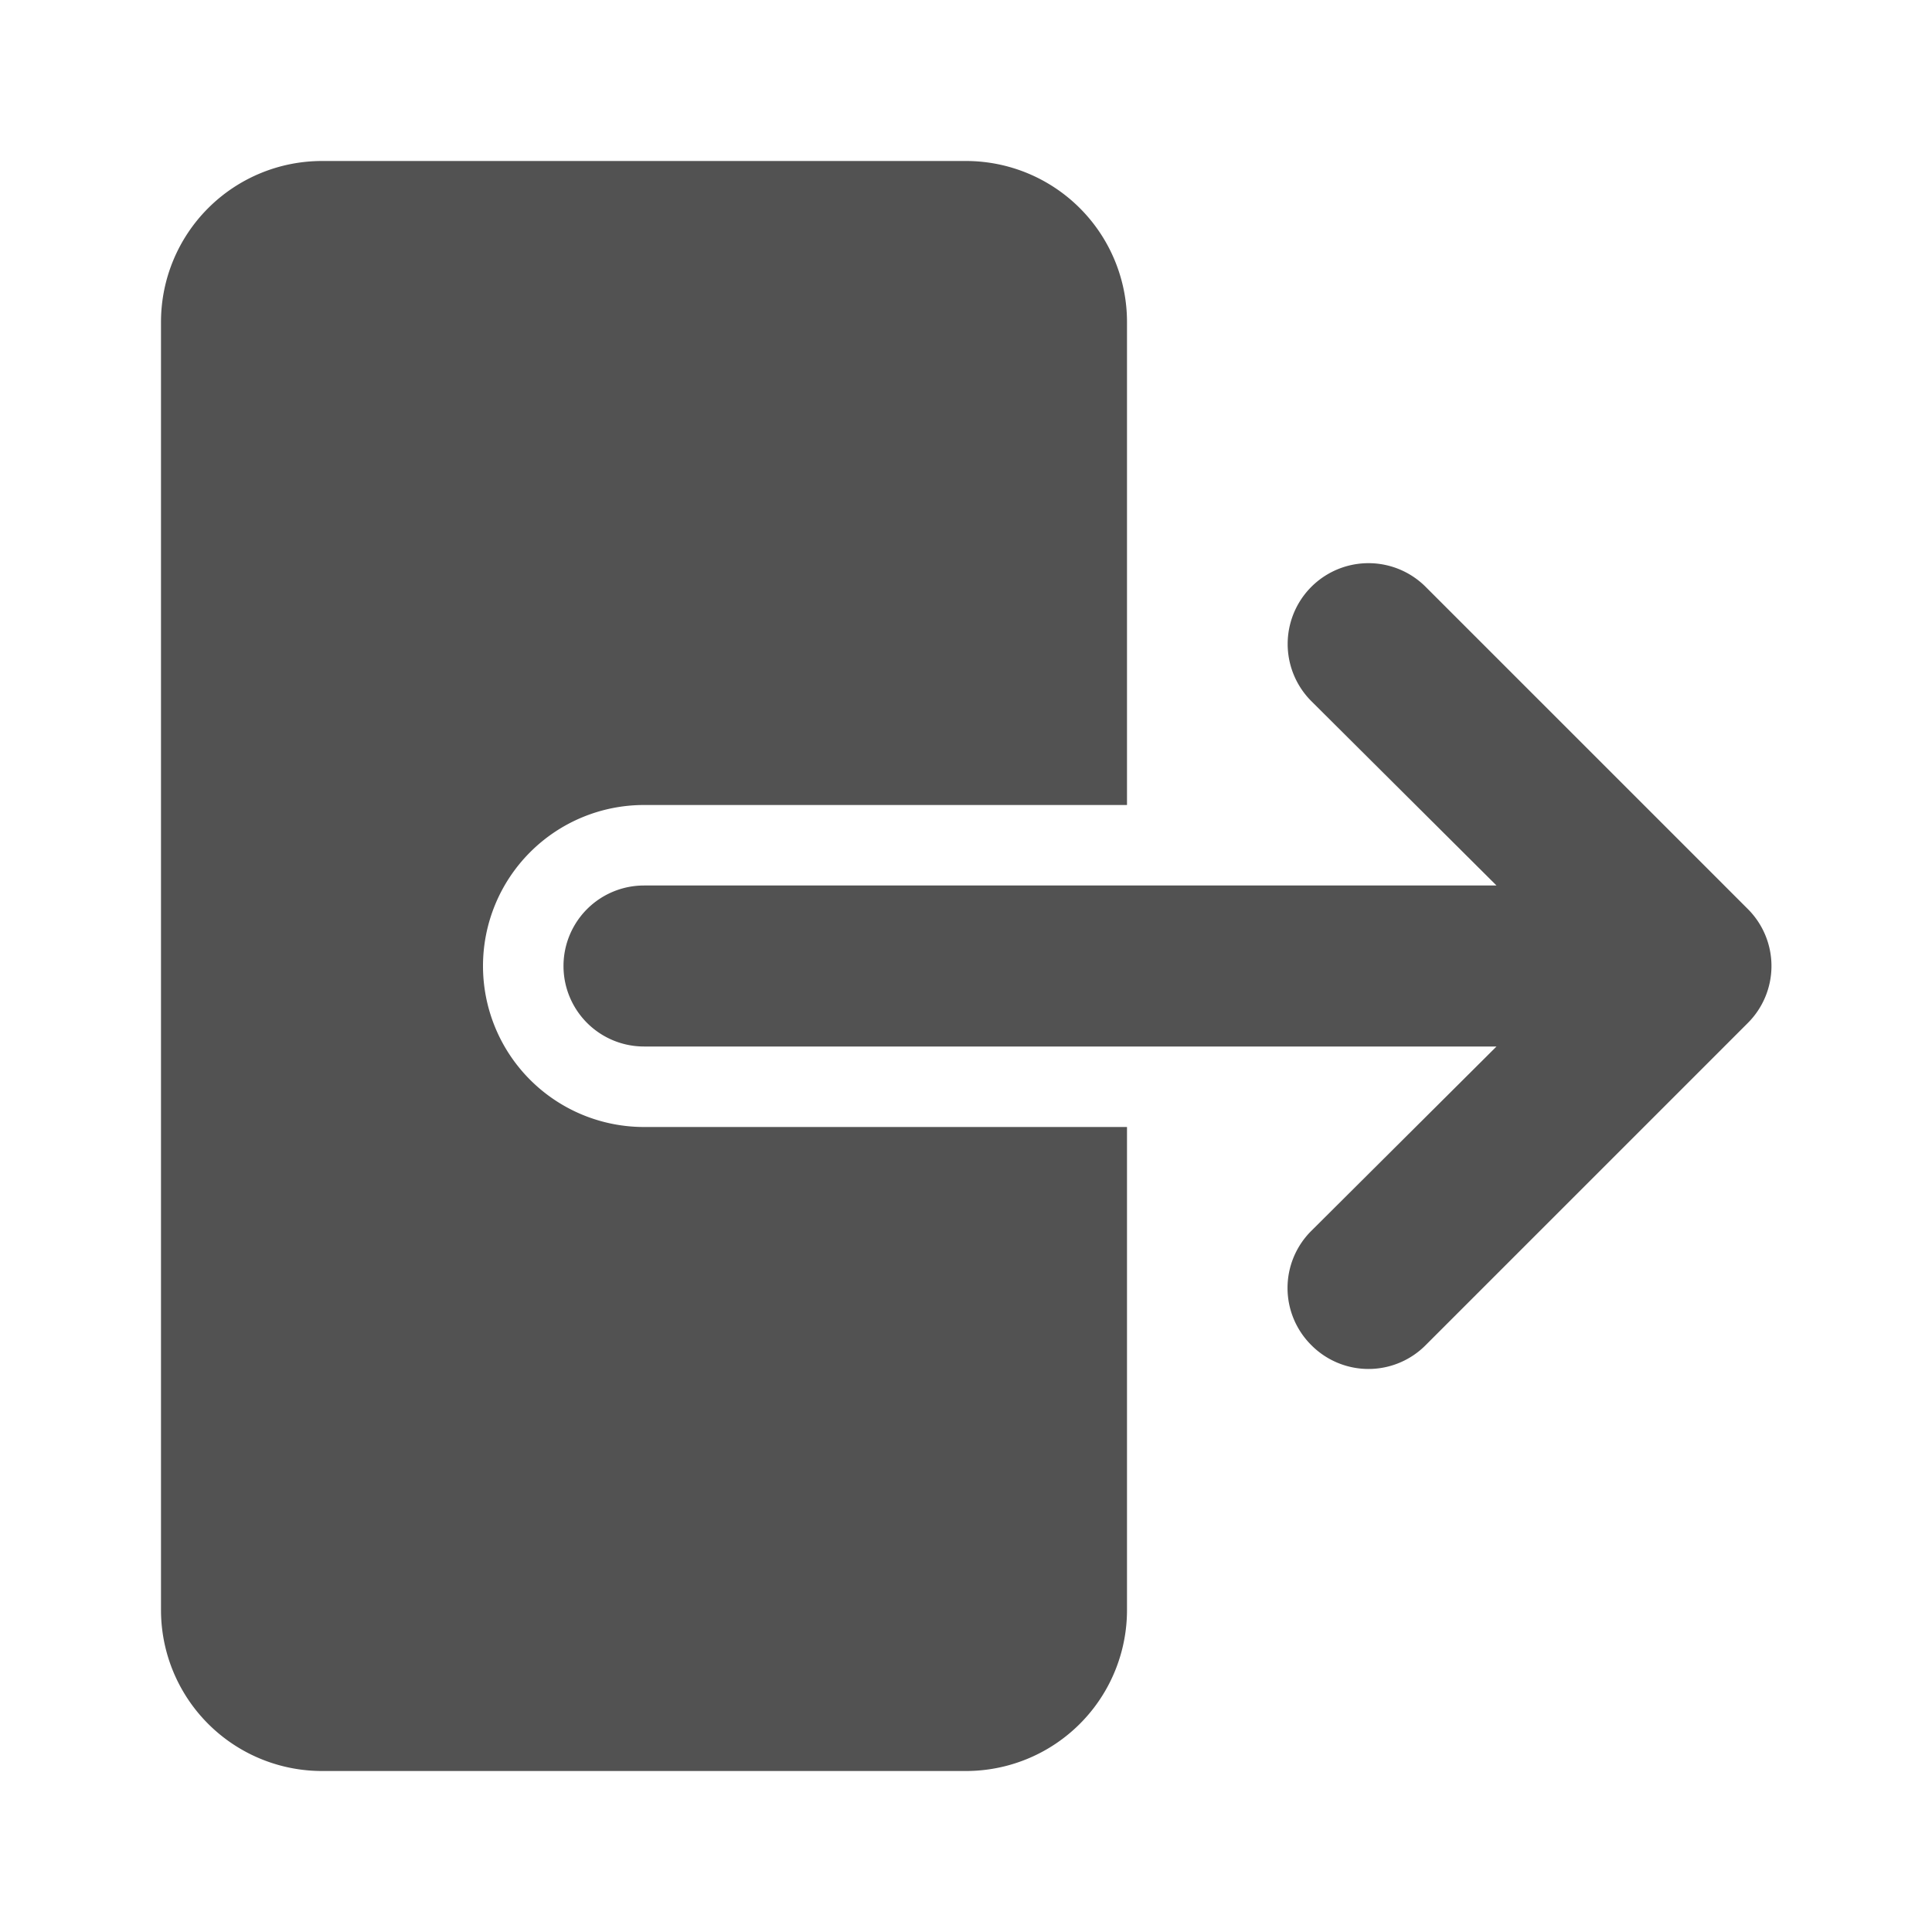 <svg fill="#525252" width="64px" height="64px" viewBox="0 0 24.00 24.00" id="sign-out-alt-2" data-name="Flat Color" xmlns="http://www.w3.org/2000/svg" class="icon flat-color" stroke="#525252" stroke-width="0"><g id="SVGRepo_bgCarrier" stroke-width="0"></g><g id="SVGRepo_tracerCarrier" stroke-linecap="round" stroke-linejoin="round"></g><g id="SVGRepo_iconCarrier"><path id="secondary" d="M21.71,11.29l-4-4a1,1,0,1,0-1.42,1.42L18.59,11H8a1,1,0,0,0,0,2H18.59l-2.3,2.29a1,1,0,0,0,0,1.42,1,1,0,0,0,1.42,0l4-4A1,1,0,0,0,21.71,11.29Z" style="fill: #525252;"></path><path id="primary" d="M8,14a2,2,0,0,1,0-4h6V4a2,2,0,0,0-2-2H4A2,2,0,0,0,2,4V20a2,2,0,0,0,2,2h8a2,2,0,0,0,2-2V14Z" style="fill: #52525225252;"></path></g></svg>